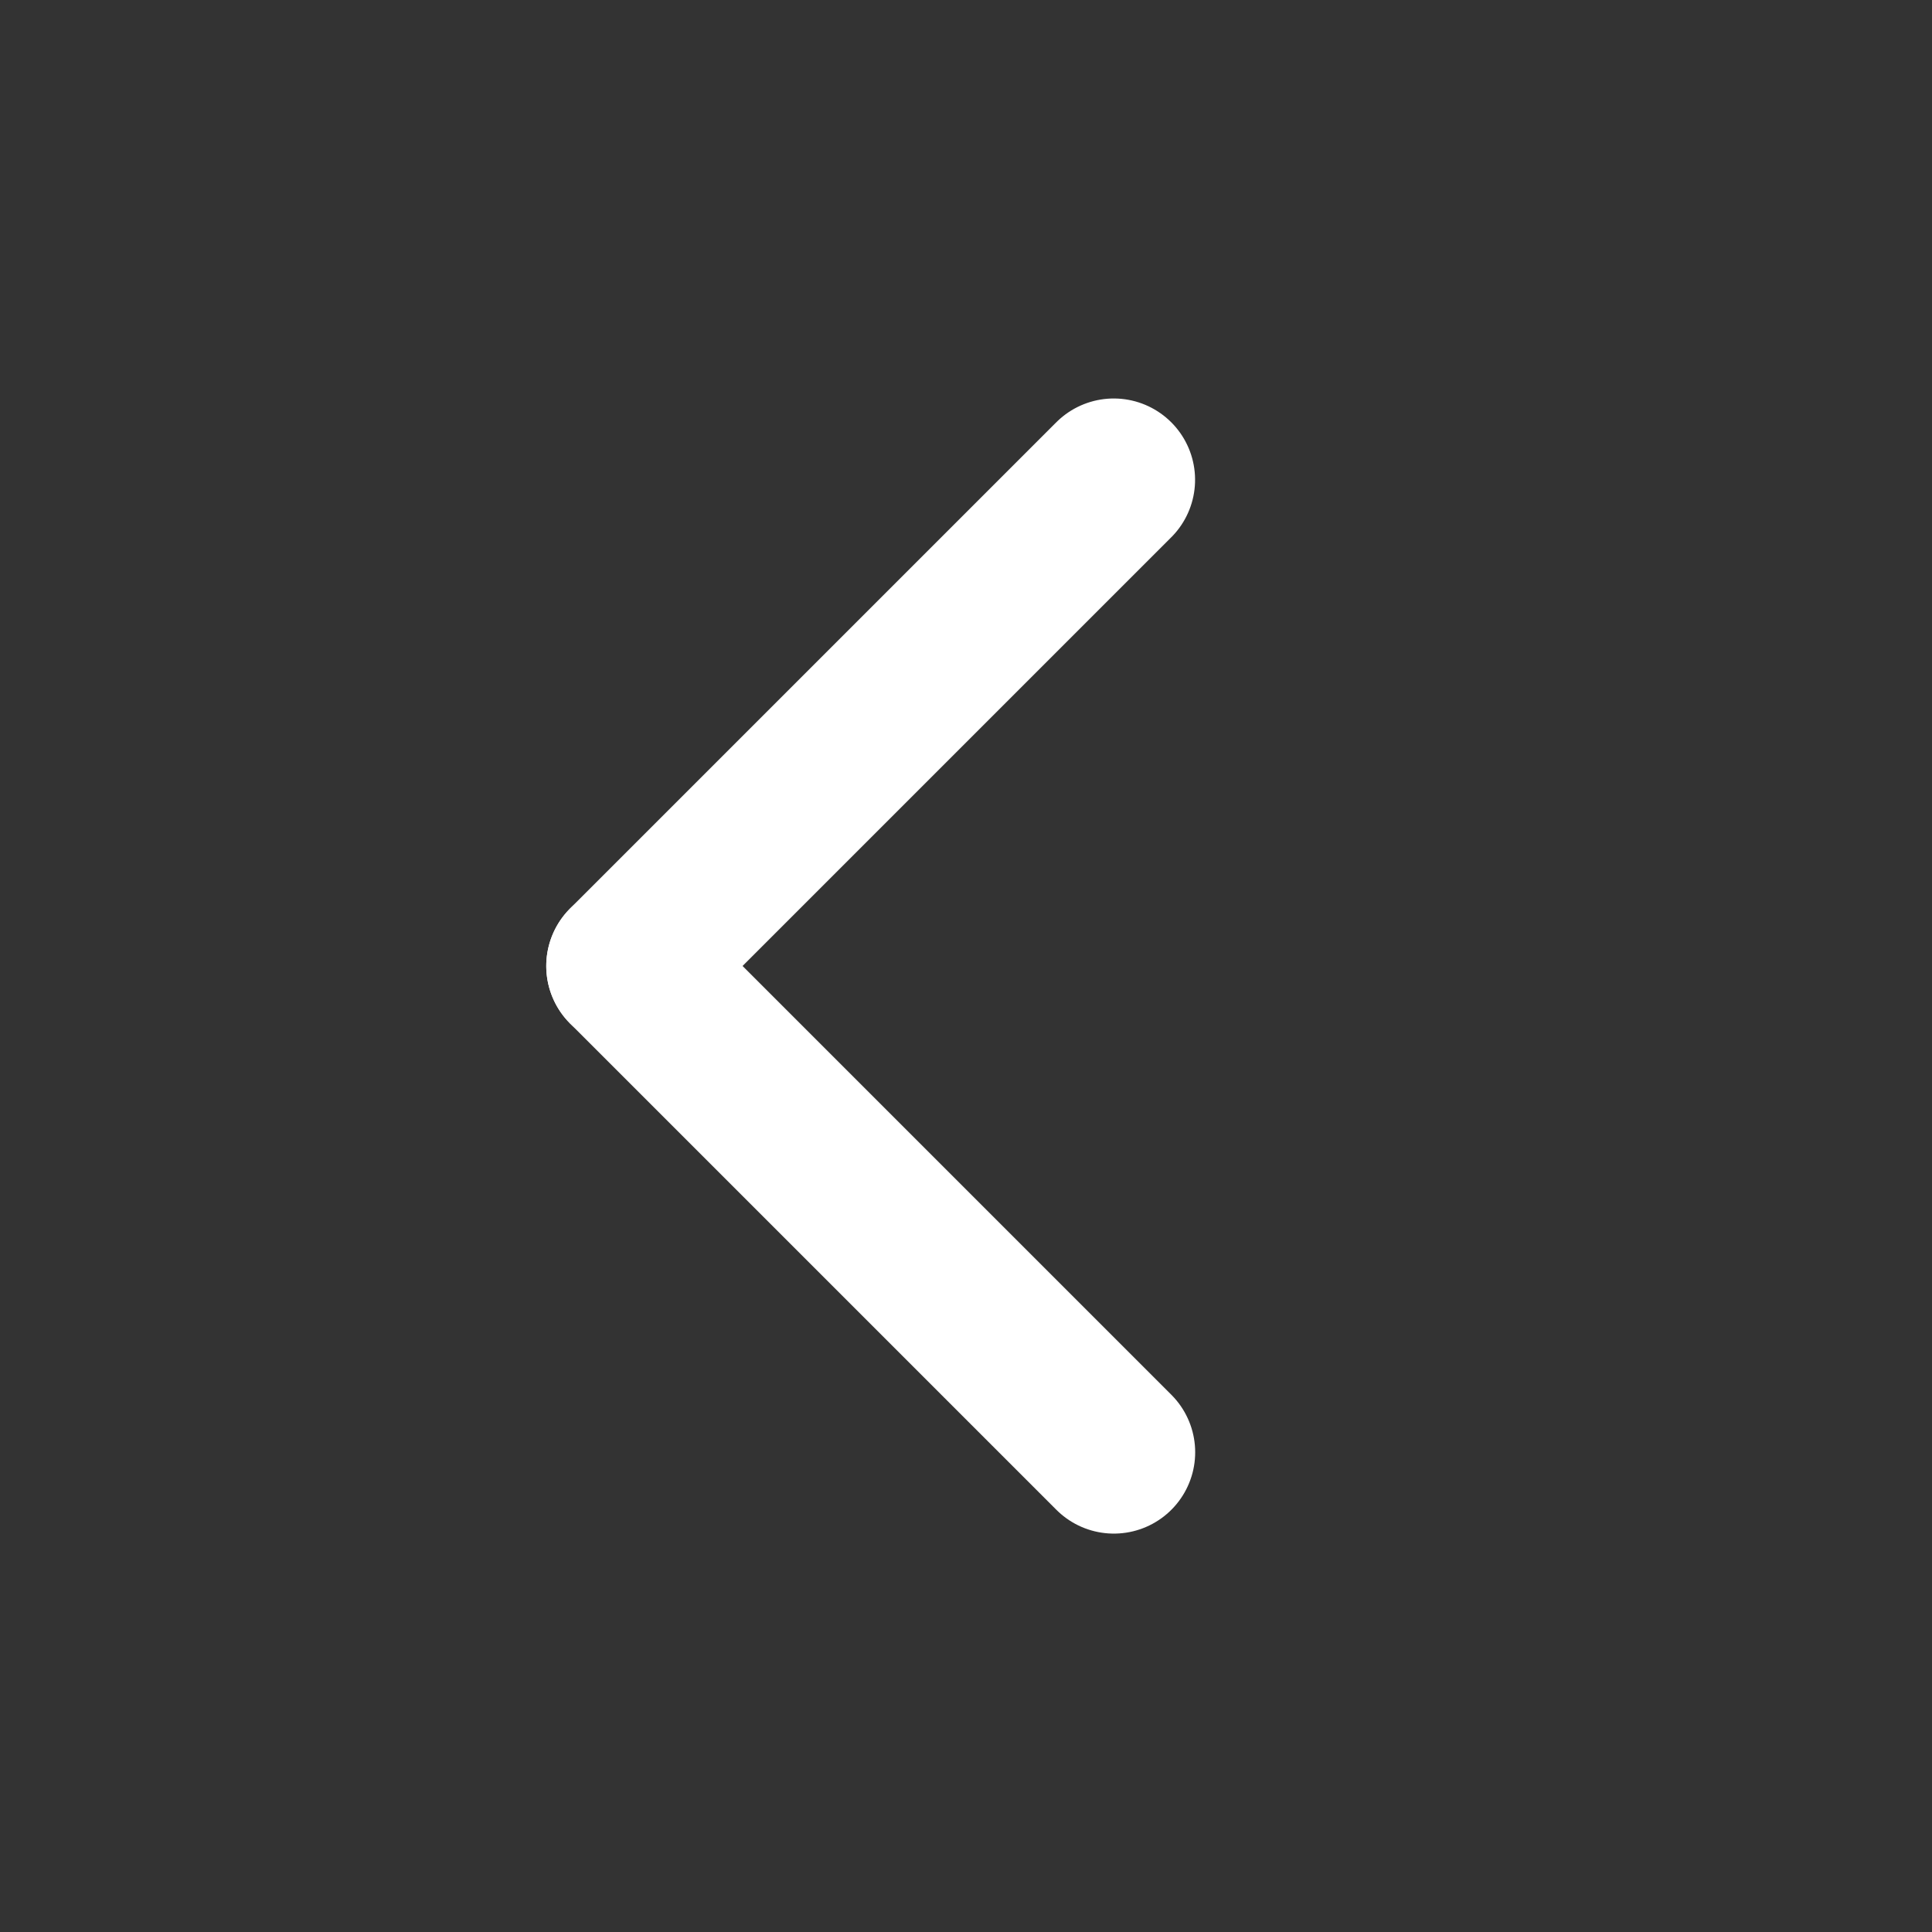 <svg width="392" height="392" viewBox="0 0 392 392" fill="none" xmlns="http://www.w3.org/2000/svg">
<rect x="0" y="0" width="392" height="392" fill="#333333" stroke="none"/>
<line x1="127.335" y1="196" x2="226" y2="294.665" stroke="white" stroke-width="33" stroke-linecap="round"/>
<line x1="16.5" y1="-16.5" x2="156.034" y2="-16.5" transform="matrix(0.707 -0.707 -0.707 -0.707 104 196)" stroke="white" stroke-width="33" stroke-linecap="round"/>
</svg>
